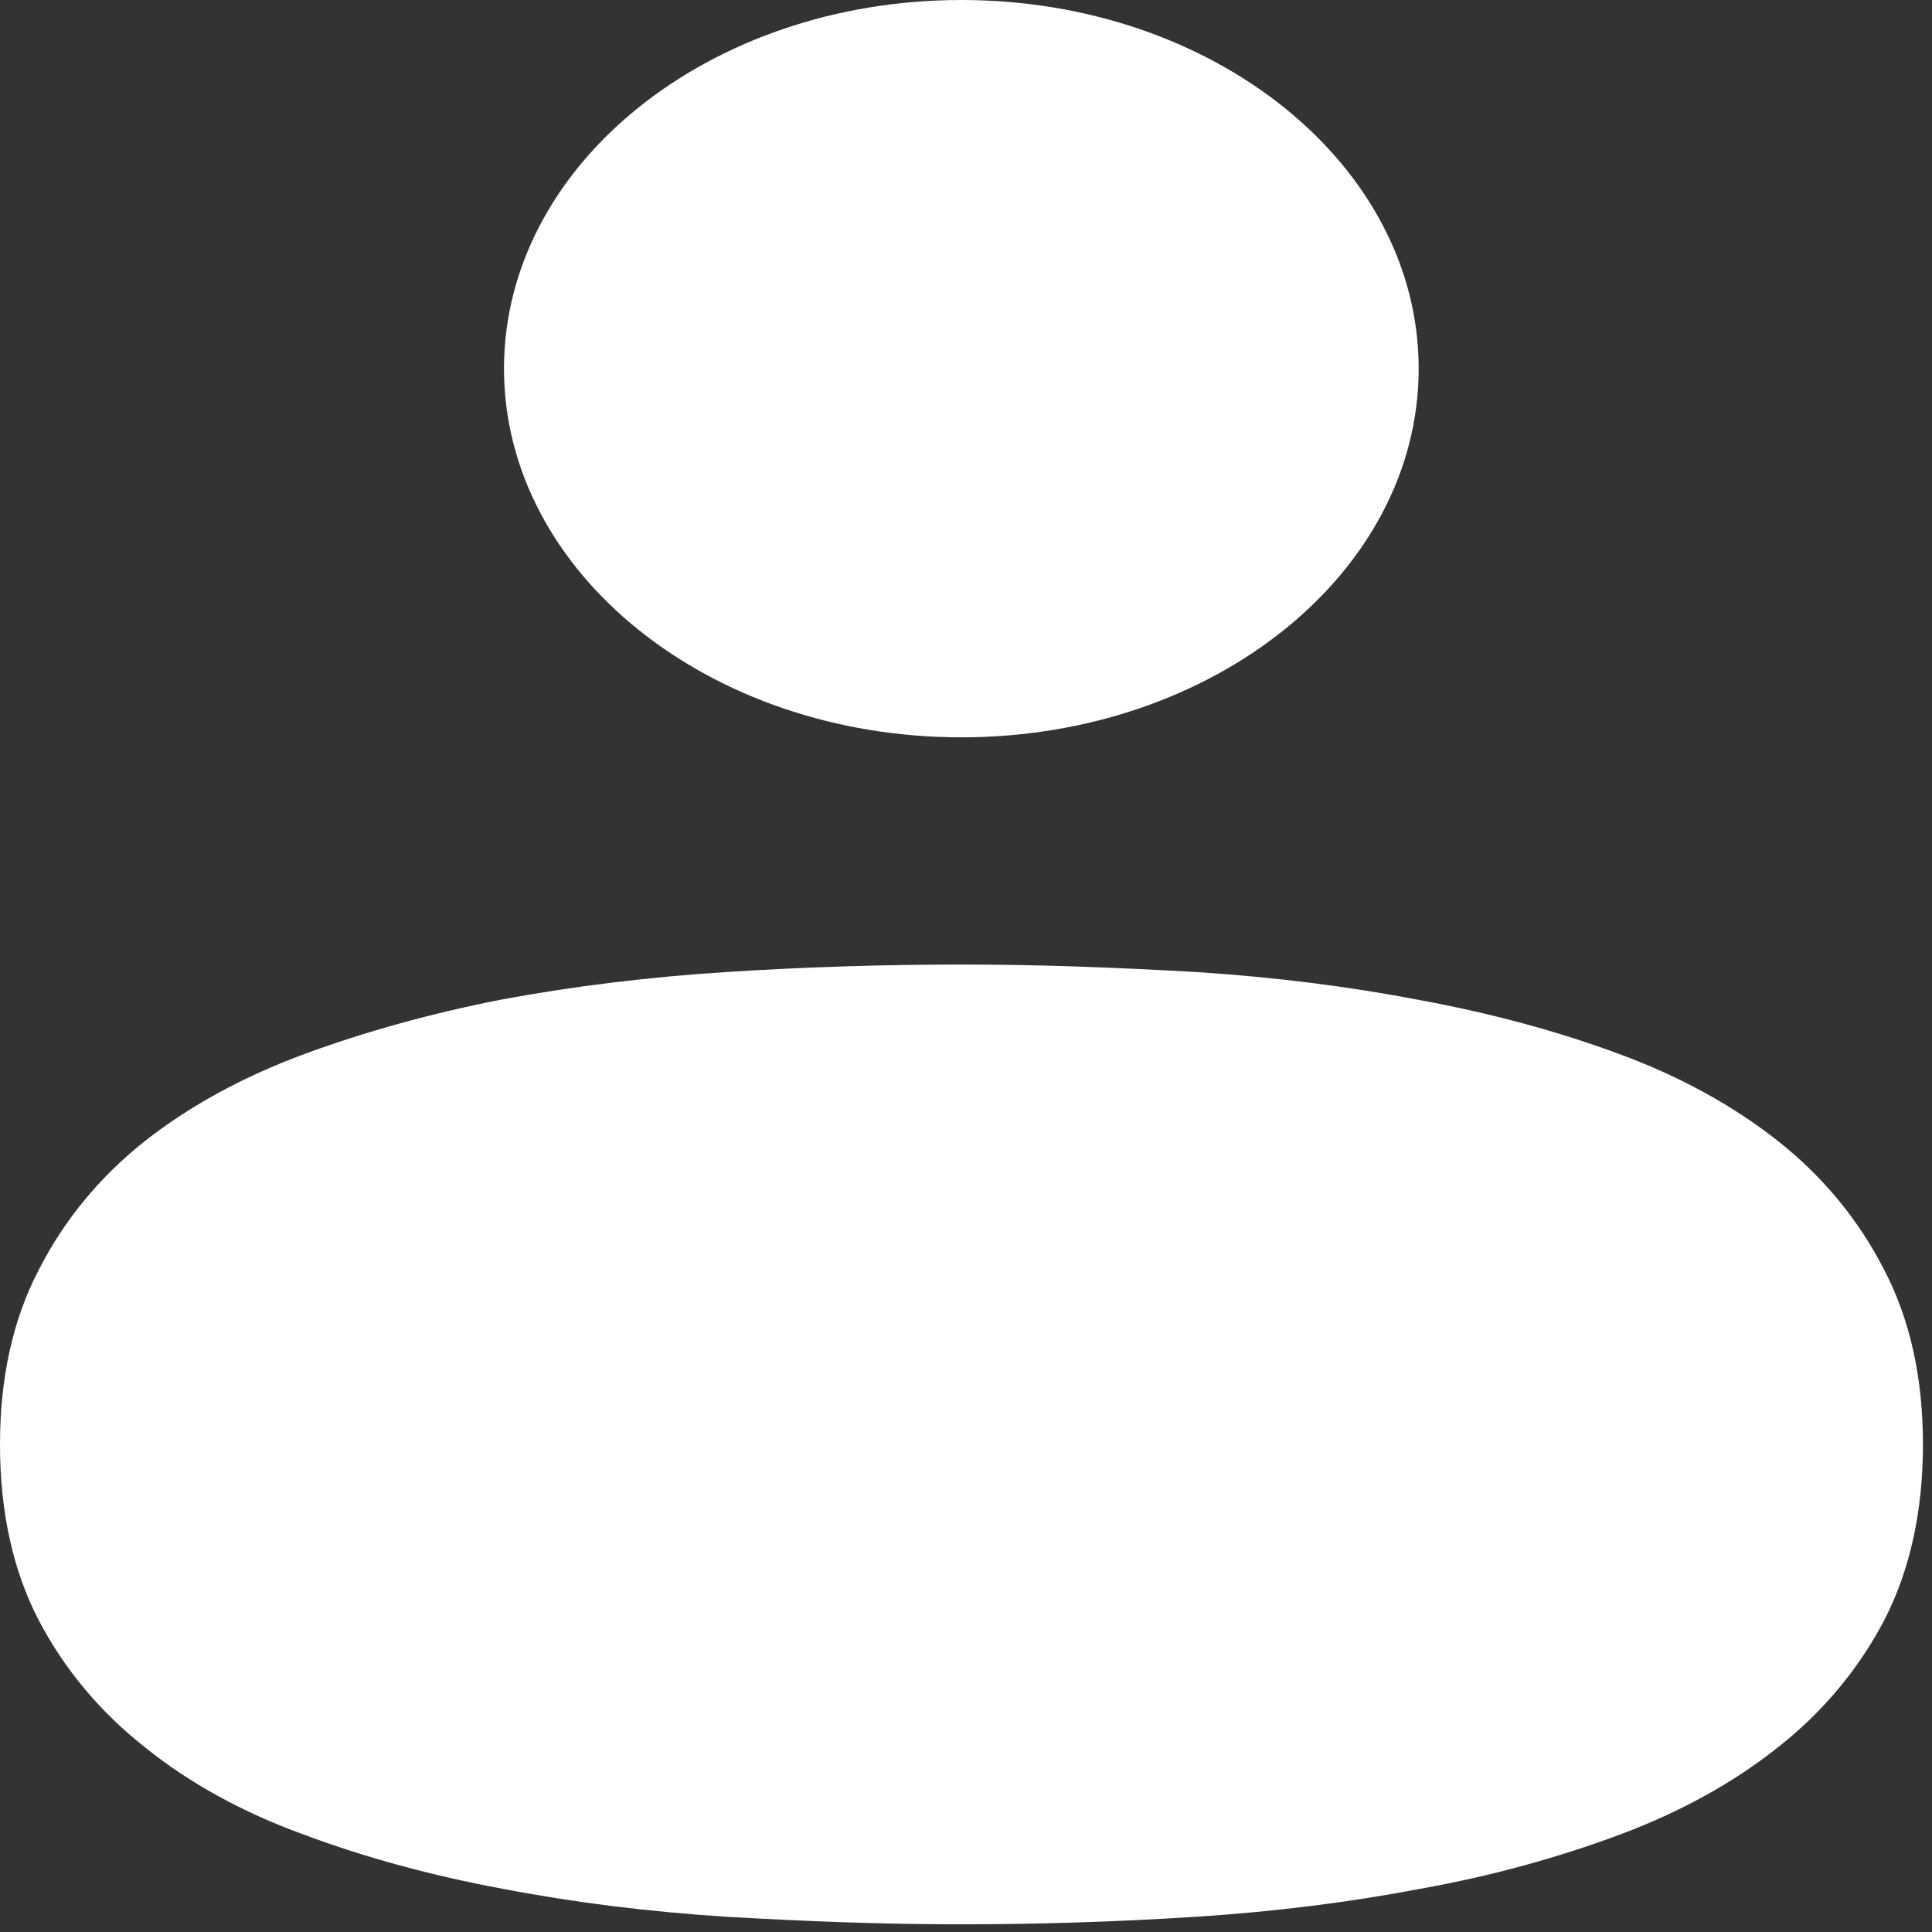 <svg width="207" height="207" viewBox="0 0 207 207" fill="none" xmlns="http://www.w3.org/2000/svg">
<rect x="0" y="0" width="207" height="207" fill="#333333" stroke="none"/>
<path fill-rule="evenodd" clip-rule="evenodd" d="M152 39.5C152 61.315 130.062 79 103 79C75.938 79 54 61.315 54 39.5C54 17.685 75.938 0 103 0C130.062 0 152 17.685 152 39.5ZM102.979 206.175C98.779 206.175 94.58 206.102 90.381 205.955C86.231 205.809 82.056 205.613 77.856 205.369C69.458 204.832 61.45 203.831 53.833 202.366C46.216 200.95 39.136 199.021 32.593 196.58C26.001 194.188 20.312 191.062 15.527 187.205C10.693 183.396 6.885 178.831 4.102 173.509C1.367 168.187 0 161.937 0 154.759C0 147.581 1.392 141.331 4.175 136.009C6.909 130.687 10.669 126.121 15.454 122.312C20.288 118.504 26.001 115.379 32.593 112.938C39.233 110.496 46.313 108.543 53.833 107.078C61.45 105.662 69.434 104.686 77.783 104.148C86.182 103.611 94.58 103.343 102.979 103.343C107.178 103.343 111.377 103.416 115.576 103.562C119.775 103.709 123.975 103.904 128.174 104.148C136.523 104.686 144.507 105.687 152.124 107.151C159.79 108.567 166.919 110.496 173.511 112.938C180.005 115.33 185.693 118.455 190.576 122.312C195.361 126.121 199.121 130.687 201.855 136.009C204.639 141.331 206.03 147.581 206.03 154.759C206.03 161.888 204.663 168.138 201.929 173.509C199.146 178.831 195.337 183.396 190.503 187.205C185.718 191.014 180.054 194.139 173.511 196.58C170.239 197.801 166.821 198.899 163.257 199.876C159.692 200.853 156.006 201.683 152.197 202.366C144.531 203.831 136.499 204.832 128.101 205.369C119.751 205.906 111.377 206.175 102.979 206.175Z" fill="white"/>
</svg>

